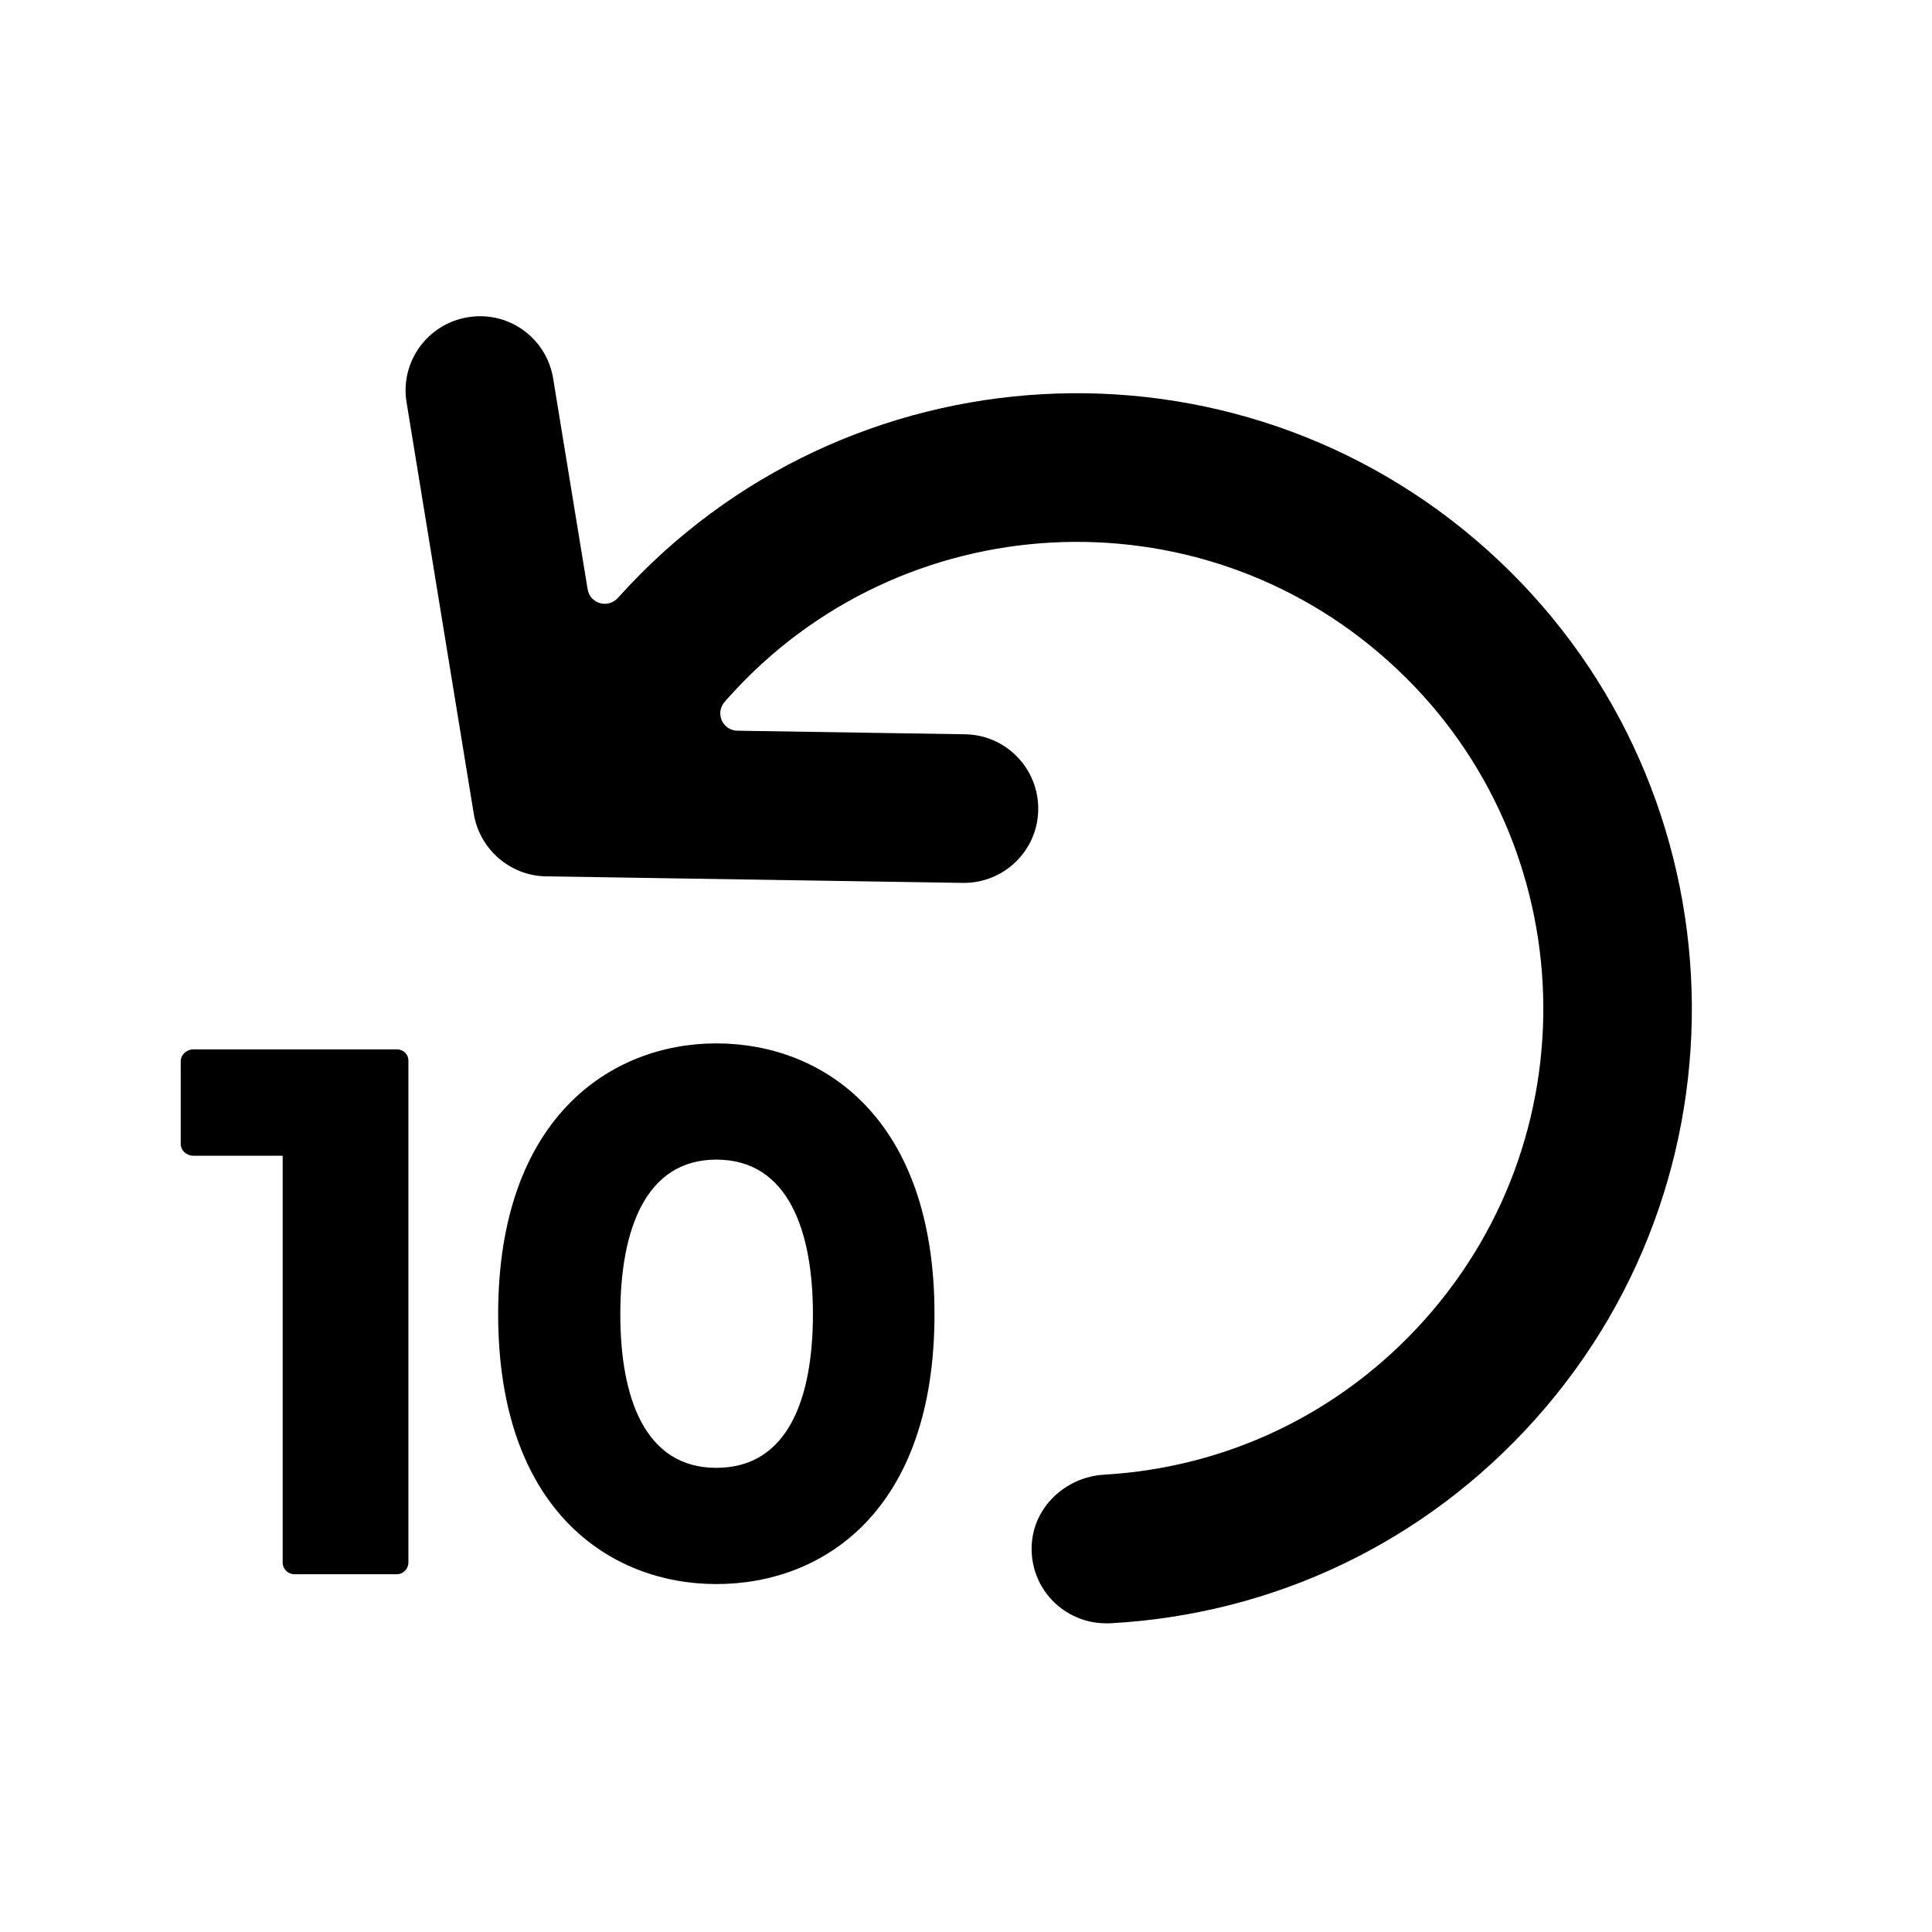 <svg width="65" height="65" viewBox="0 0 65 65" fill="none" xmlns="http://www.w3.org/2000/svg">
<path d="M50.05 18.514C41.55 10.884 28.43 11.604 20.8 20.104L20.79 20.114C20.46 20.484 19.85 20.314 19.77 19.824L18.61 12.734C18.39 11.374 17.11 10.444 15.74 10.674C14.38 10.894 13.45 12.184 13.68 13.544L15.94 27.384C16.14 28.574 17.16 29.464 18.37 29.484L32.39 29.704C32.4 29.704 32.42 29.704 32.43 29.704C33.79 29.704 34.91 28.614 34.93 27.244C34.95 25.864 33.85 24.724 32.47 24.704L24.81 24.584C24.31 24.574 24.05 23.994 24.38 23.614C24.43 23.554 24.48 23.494 24.53 23.444C30.32 16.994 40.27 16.454 46.71 22.244C53.16 28.024 53.7 37.974 47.91 44.424C45.12 47.534 41.3 49.374 37.14 49.614C35.84 49.694 34.76 50.714 34.71 52.004C34.65 53.454 35.81 54.614 37.21 54.614C37.25 54.614 37.3 54.614 37.35 54.614C42.87 54.314 47.95 51.884 51.64 47.764C59.26 39.264 58.55 26.144 50.05 18.514Z" fill="black"/>
<path d="M13.35 35.304H6.51C6.28 35.304 6.08 35.484 6.08 35.704V38.484C6.08 38.714 6.28 38.884 6.51 38.884H9.51V52.564C9.51 52.794 9.69 52.964 9.91 52.964H13.34C13.57 52.964 13.74 52.784 13.74 52.564V35.704C13.75 35.474 13.57 35.304 13.35 35.304Z" fill="black"/>
<path d="M24.1 35.104C20.54 35.104 16.76 37.624 16.76 44.214C16.76 50.824 20.54 53.294 24.1 53.294C27.71 53.294 31.44 50.824 31.44 44.214C31.44 37.624 27.7 35.104 24.1 35.104ZM24.1 49.384C21.7 49.384 20.87 47.034 20.87 44.214C20.87 41.414 21.7 39.014 24.1 39.014C26.52 39.014 27.35 41.414 27.35 44.214C27.35 47.034 26.52 49.384 24.1 49.384Z" fill="black"/>
</svg>

